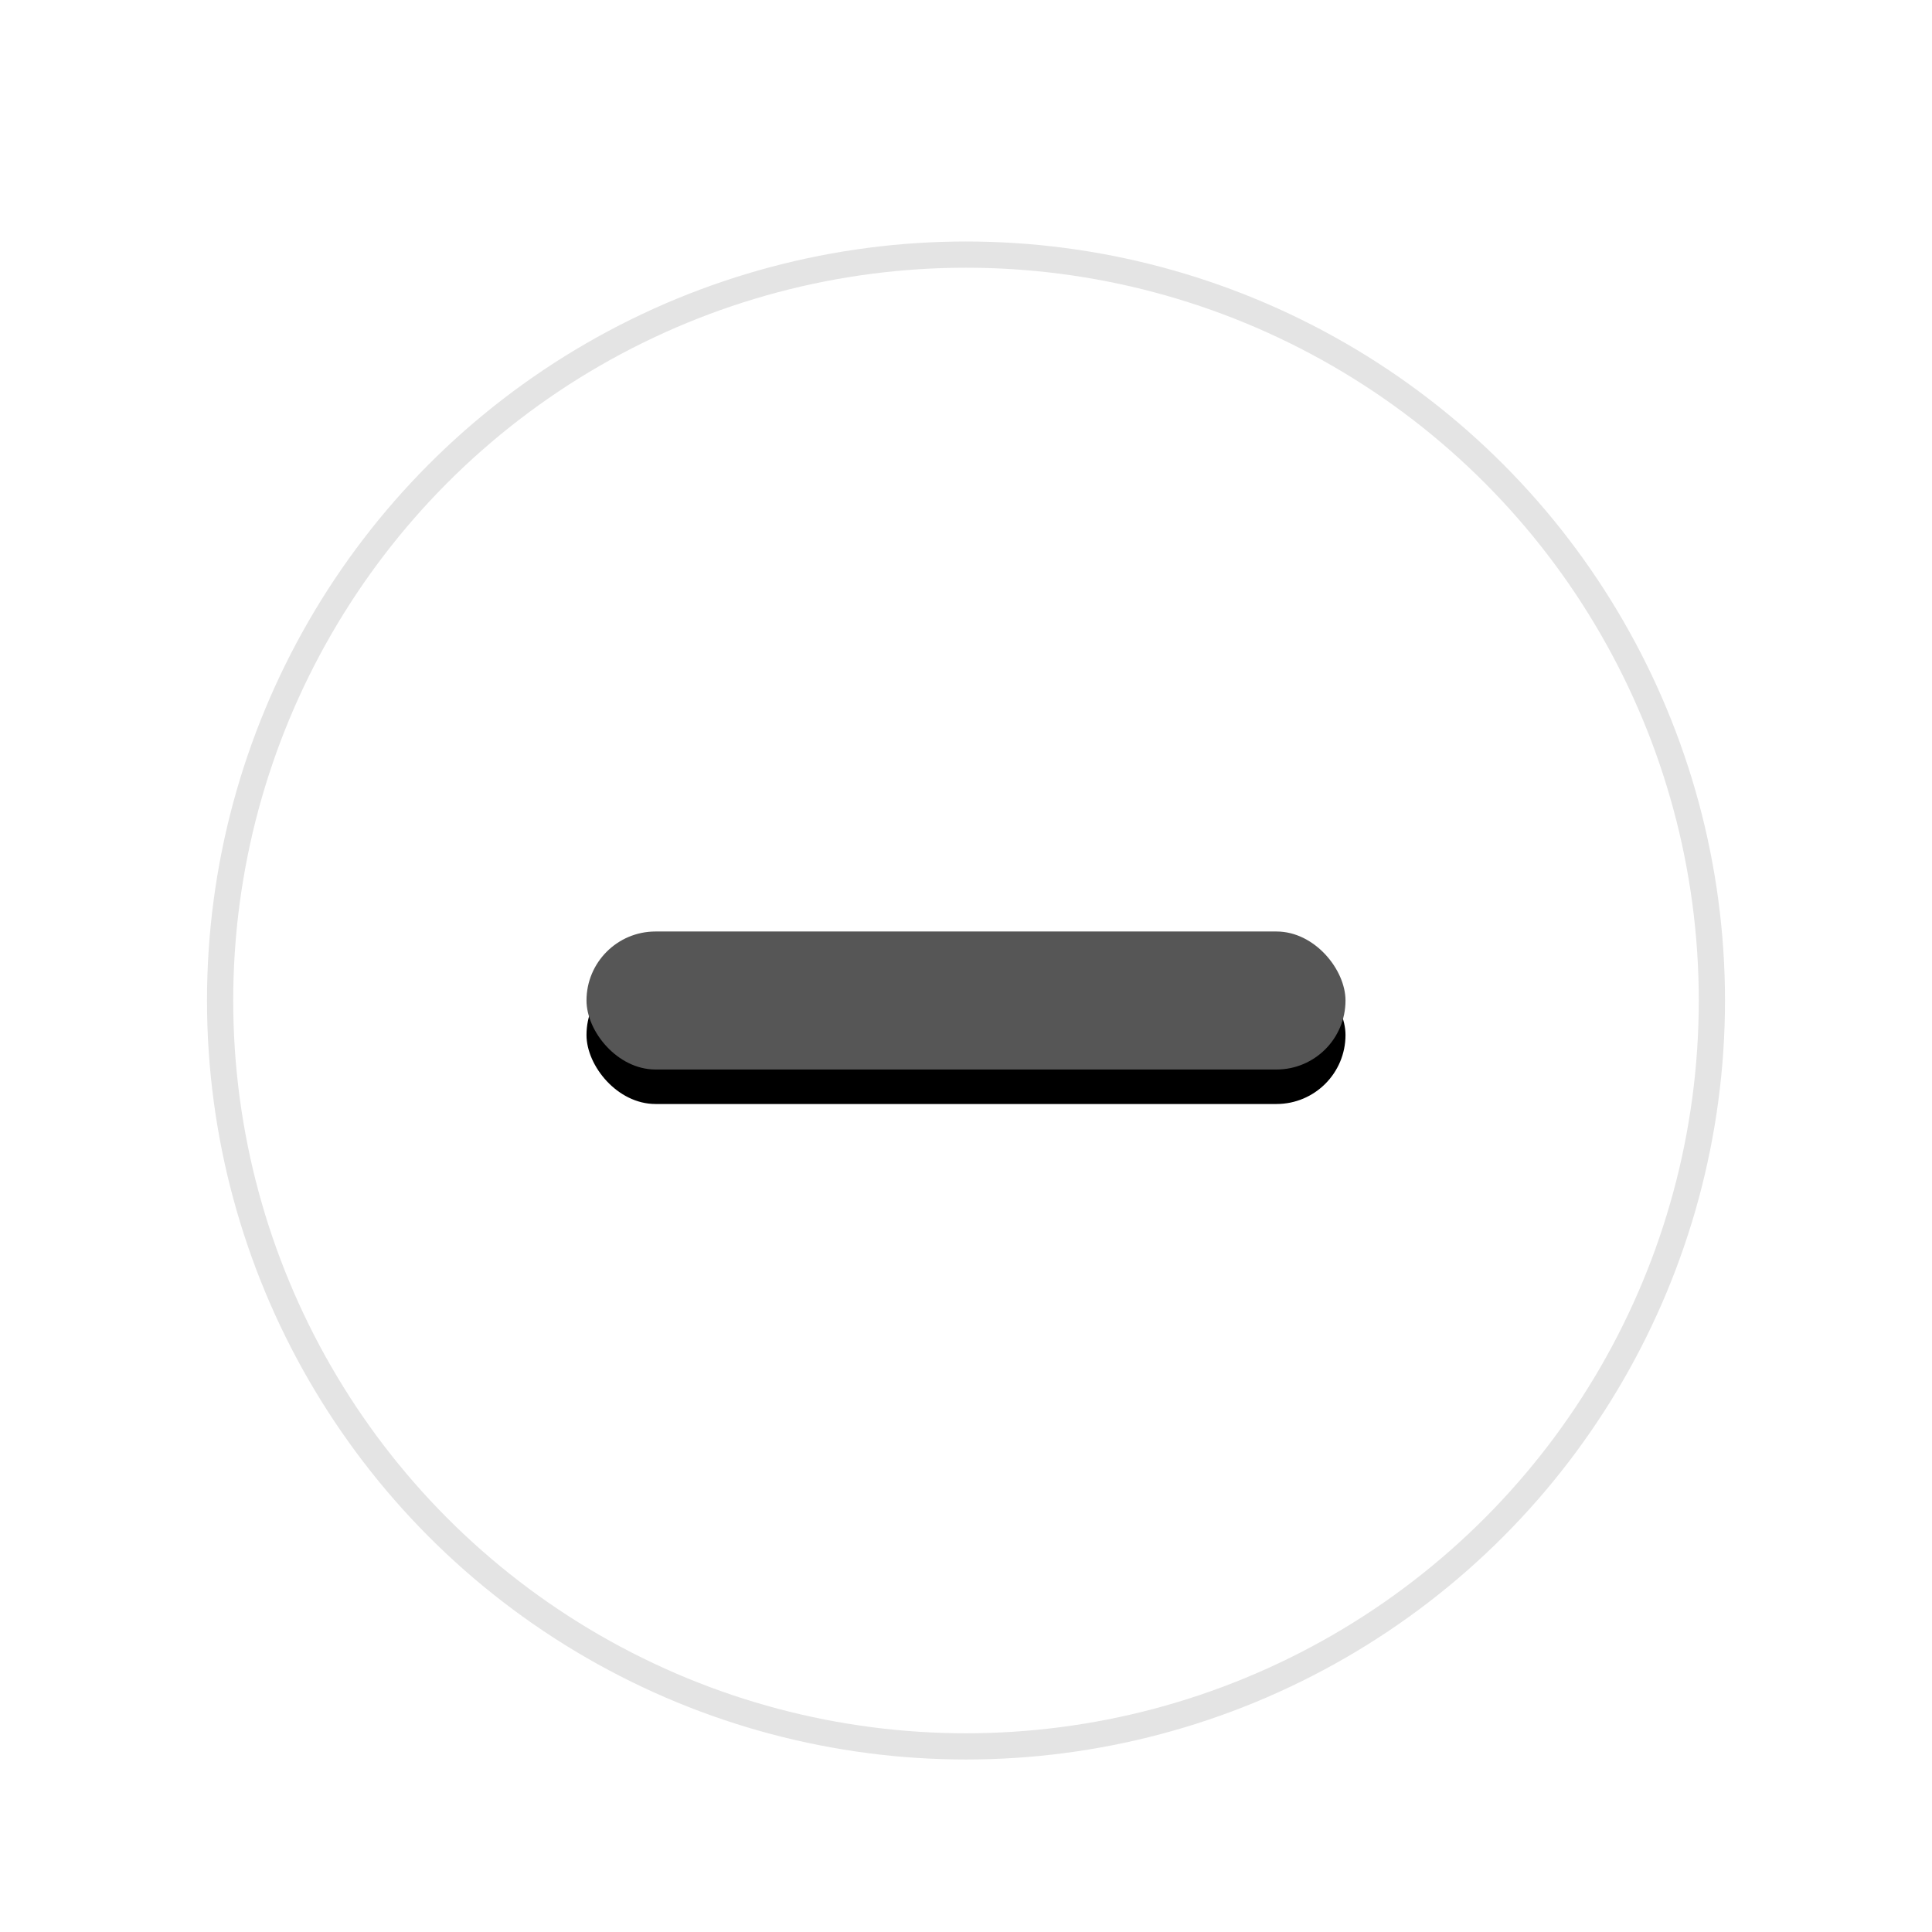 <?xml version="1.0" encoding="UTF-8"?>
<svg width="56px" height="56px" viewBox="0 0 56 56" version="1.1" xmlns="http://www.w3.org/2000/svg" xmlns:xlink="http://www.w3.org/1999/xlink">
    <!-- Generator: Sketch 49 (51002) - http://www.bohemiancoding.com/sketch -->
    <title>Coupon_btn_DEDUCT_gray</title>
    <desc>Created with Sketch.</desc>
    <defs>
        <filter x="-4.5%" y="-2.3%" width="109.1%" height="109.1%" filterUnits="objectBoundingBox" id="filter-1">
            <feOffset dx="0" dy="1" in="SourceAlpha" result="shadowOffsetOuter1"></feOffset>
            <feGaussianBlur stdDeviation="0.5" in="shadowOffsetOuter1" result="shadowBlurOuter1"></feGaussianBlur>
            <feComposite in="shadowBlurOuter1" in2="SourceAlpha" operator="out" result="shadowBlurOuter1"></feComposite>
            <feColorMatrix values="0 0 0 0 0   0 0 0 0 0   0 0 0 0 0  0 0 0 0.089 0" type="matrix" in="shadowBlurOuter1" result="shadowMatrixOuter1"></feColorMatrix>
            <feMerge>
                <feMergeNode in="shadowMatrixOuter1"></feMergeNode>
                <feMergeNode in="SourceGraphic"></feMergeNode>
            </feMerge>
        </filter>
        <rect id="path-2" x="11" y="20" width="22" height="4" rx="2"></rect>
        <filter x="-9.1%" y="-25.0%" width="118.2%" height="200.0%" filterUnits="objectBoundingBox" id="filter-3">
            <feOffset dx="0" dy="1" in="SourceAlpha" result="shadowOffsetOuter1"></feOffset>
            <feGaussianBlur stdDeviation="0.5" in="shadowOffsetOuter1" result="shadowBlurOuter1"></feGaussianBlur>
            <feColorMatrix values="0 0 0 0 0   0 0 0 0 0   0 0 0 0 0  0 0 0 0.089 0" type="matrix" in="shadowBlurOuter1"></feColorMatrix>
        </filter>
    </defs>
    <g id="Coupon_btn_DEDUCT_gray" stroke="none" stroke-width="1" fill="none" fill-rule="evenodd">
        <g id="分组-29">
            <g transform="translate(6, 6)">
                <g id="Group-17" filter="url(#filter-1)">
                    <circle id="Oval-8-Copy" stroke="#E4E4E4" stroke-width="0.76" cx="22" cy="22" r="21.62"></circle>
                    <g id="Rectangle-18">
                        <use fill="black" fill-opacity="1" filter="url(#filter-3)" xlink:href="#path-2"></use>
                        <use fill="#565656" fill-rule="evenodd" xlink:href="#path-2"></use>
                    </g>
                </g>
            </g>
        </g>
    </g>
</svg>